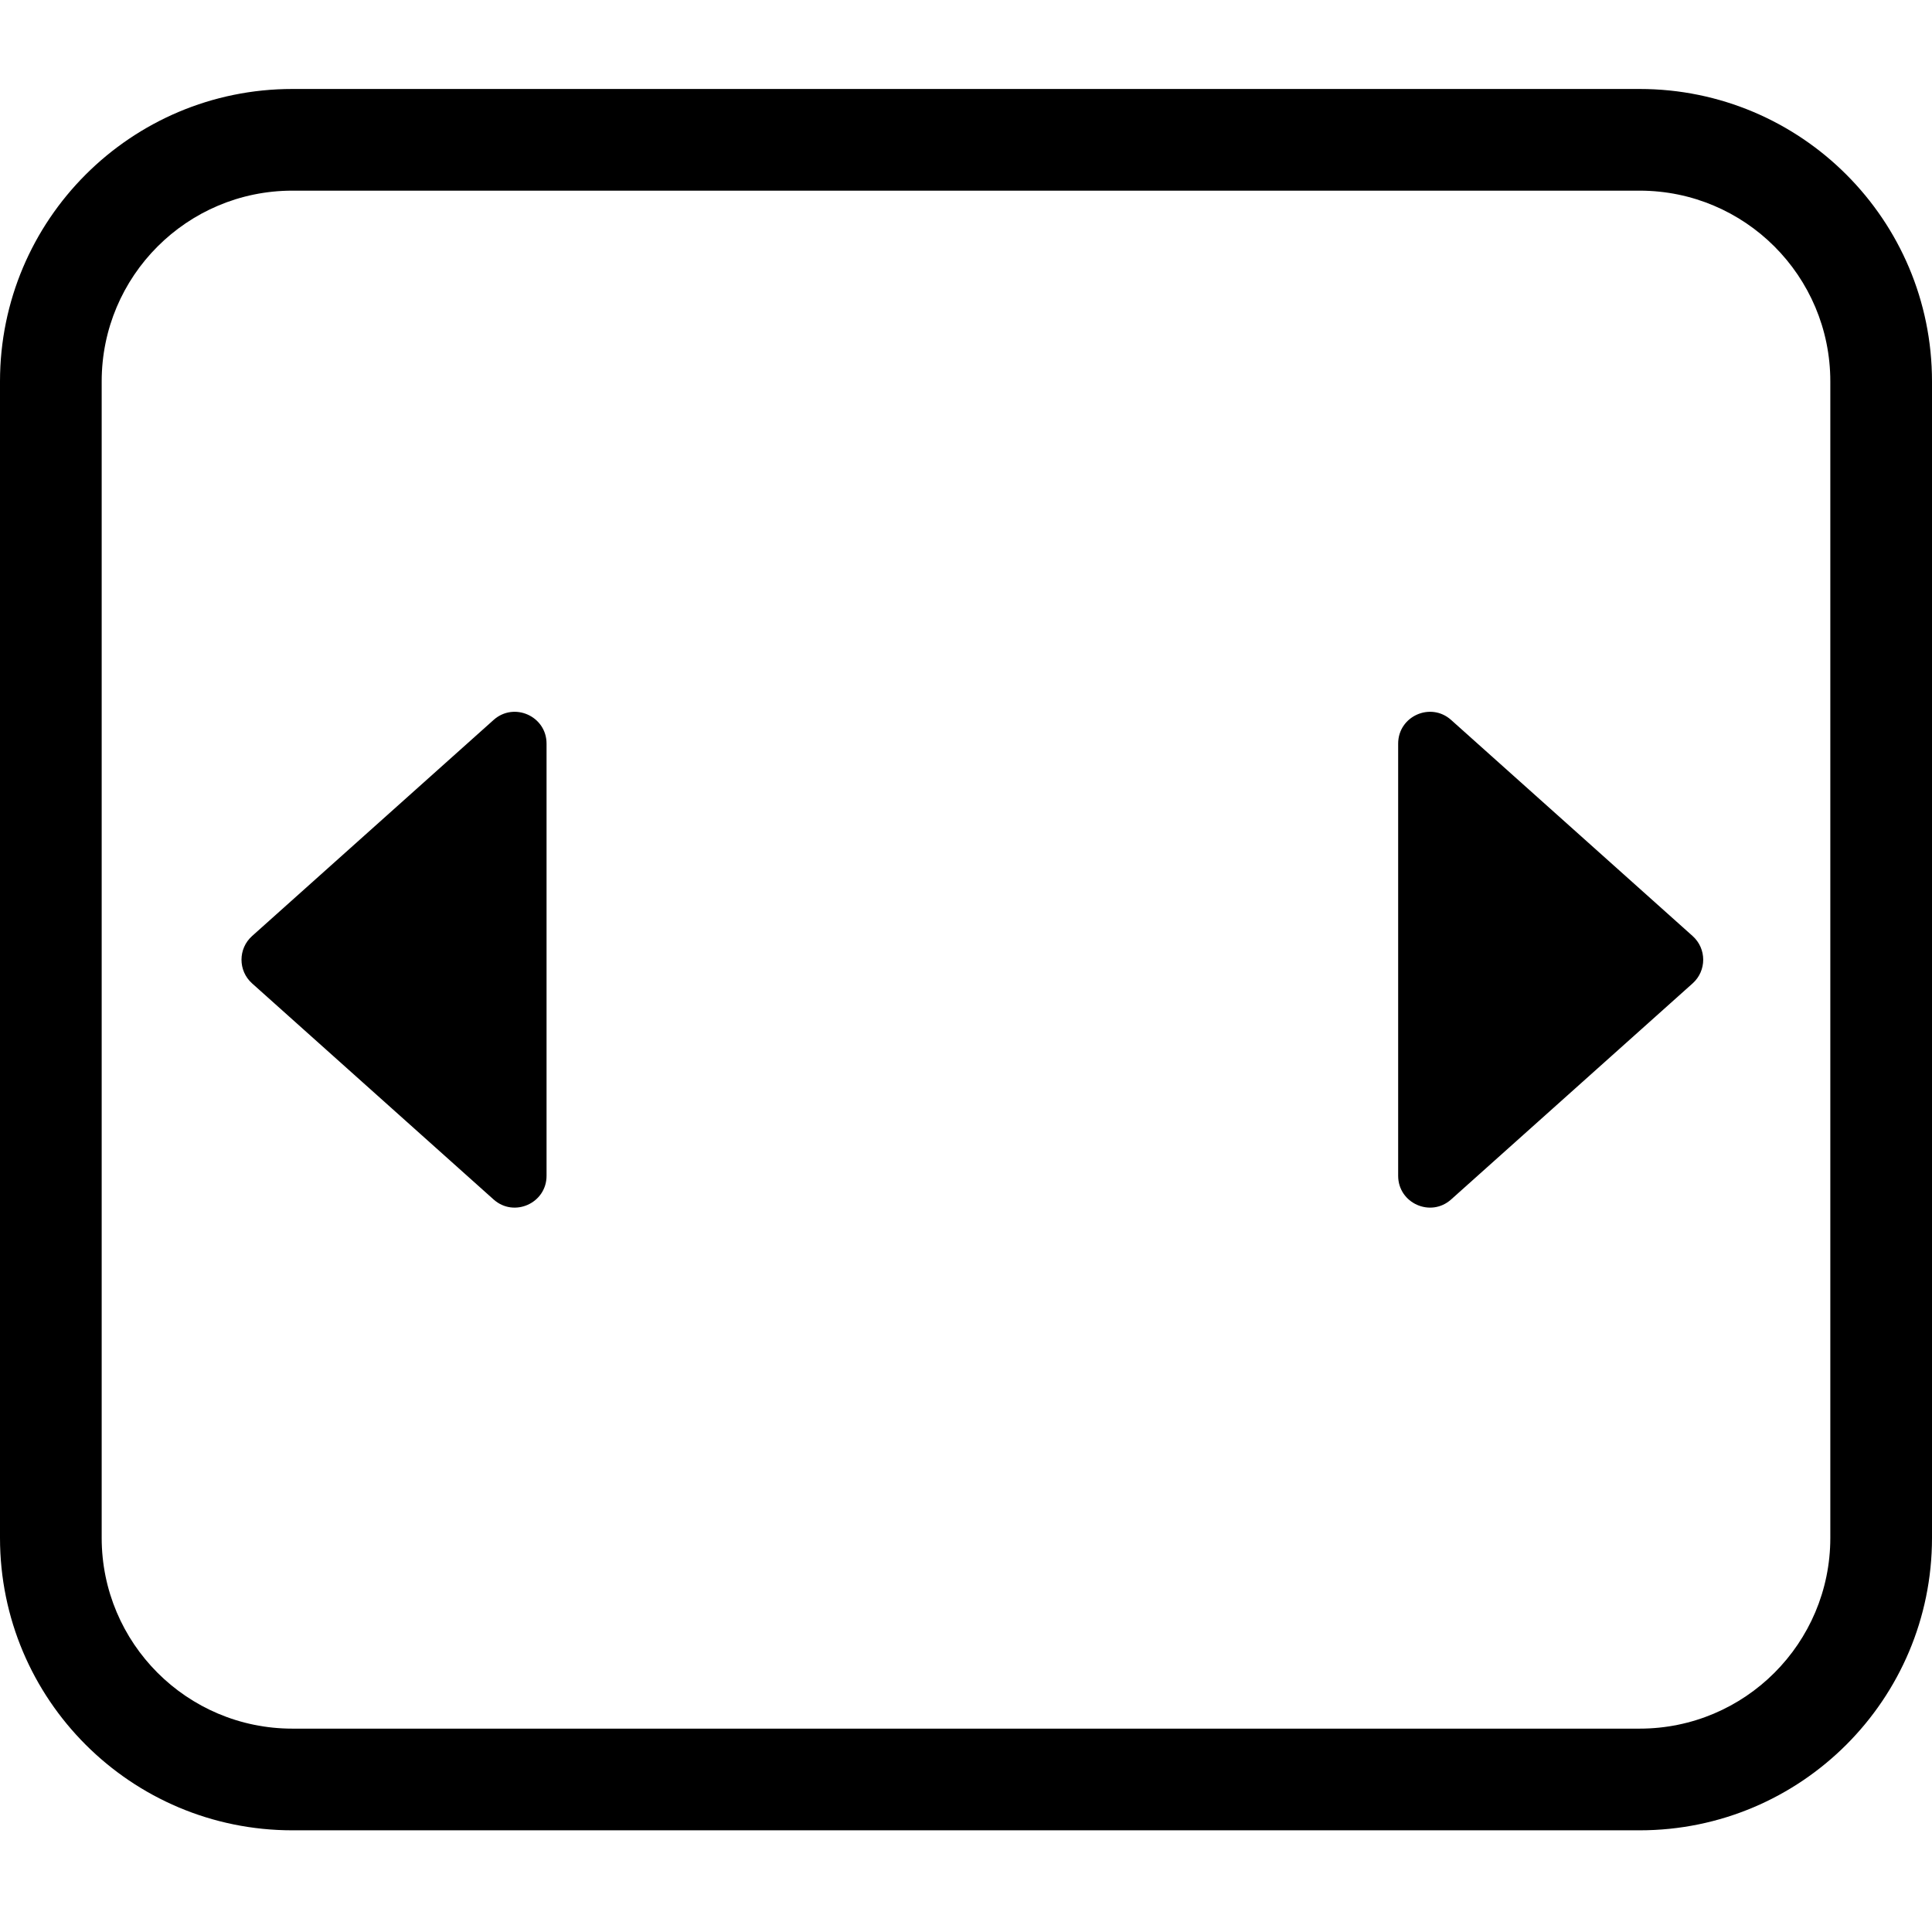 <?xml version="1.0" encoding="UTF-8"?>
<svg width="152px" height="152px" viewBox="0 0 152 152" version="1.1" xmlns="http://www.w3.org/2000/svg" xmlns:xlink="http://www.w3.org/1999/xlink">
    <!-- Generator: Sketch 43.1 (39012) - http://www.bohemiancoding.com/sketch -->
    <title>expand</title>
    <desc>Created with Sketch.</desc>
    <defs></defs>
    <g id="Page-1" stroke="none" stroke-width="1" fill="none" fill-rule="evenodd">
        <g id="expand" fill-rule="nonzero" fill="#000000">
            <path d="M8,30.008 L8,120.992 C8,129.283 14.716,136 23.003,136 L128.997,136 C137.283,136 144,129.281 144,120.992 L144,30.008 C144,21.717 137.284,15 128.997,15 L23.003,15 C14.717,15 8,21.719 8,30.008 Z M0,30.008 C0,17.301 10.298,7 23.003,7 L128.997,7 C141.701,7 152,17.297 152,30.008 L152,120.992 C152,133.699 141.702,144 128.997,144 L23.003,144 C10.299,144 0,133.703 0,120.992 L0,30.008 Z" id="Rectangle-4"></path>
            <path d="M19.833,77.368 C18.722,76.374 18.722,74.636 19.833,73.642 L38.833,56.642 C40.443,55.201 43,56.344 43,58.505 L43,92.505 C43,94.666 40.443,95.809 38.833,94.368 L19.833,77.368 Z" id="Triangle-2"></path>
            <path d="M110.833,77.368 C109.722,76.374 109.722,74.636 110.833,73.642 L129.833,56.642 C131.443,55.201 134,56.344 134,58.505 L134,92.505 C134,94.666 131.443,95.809 129.833,94.368 L110.833,77.368 Z" id="Triangle-2" transform="translate(122, 75.505) scale(-1, 1) translate(-122, -75.505) "></path>
        </g>
    </g>
</svg>